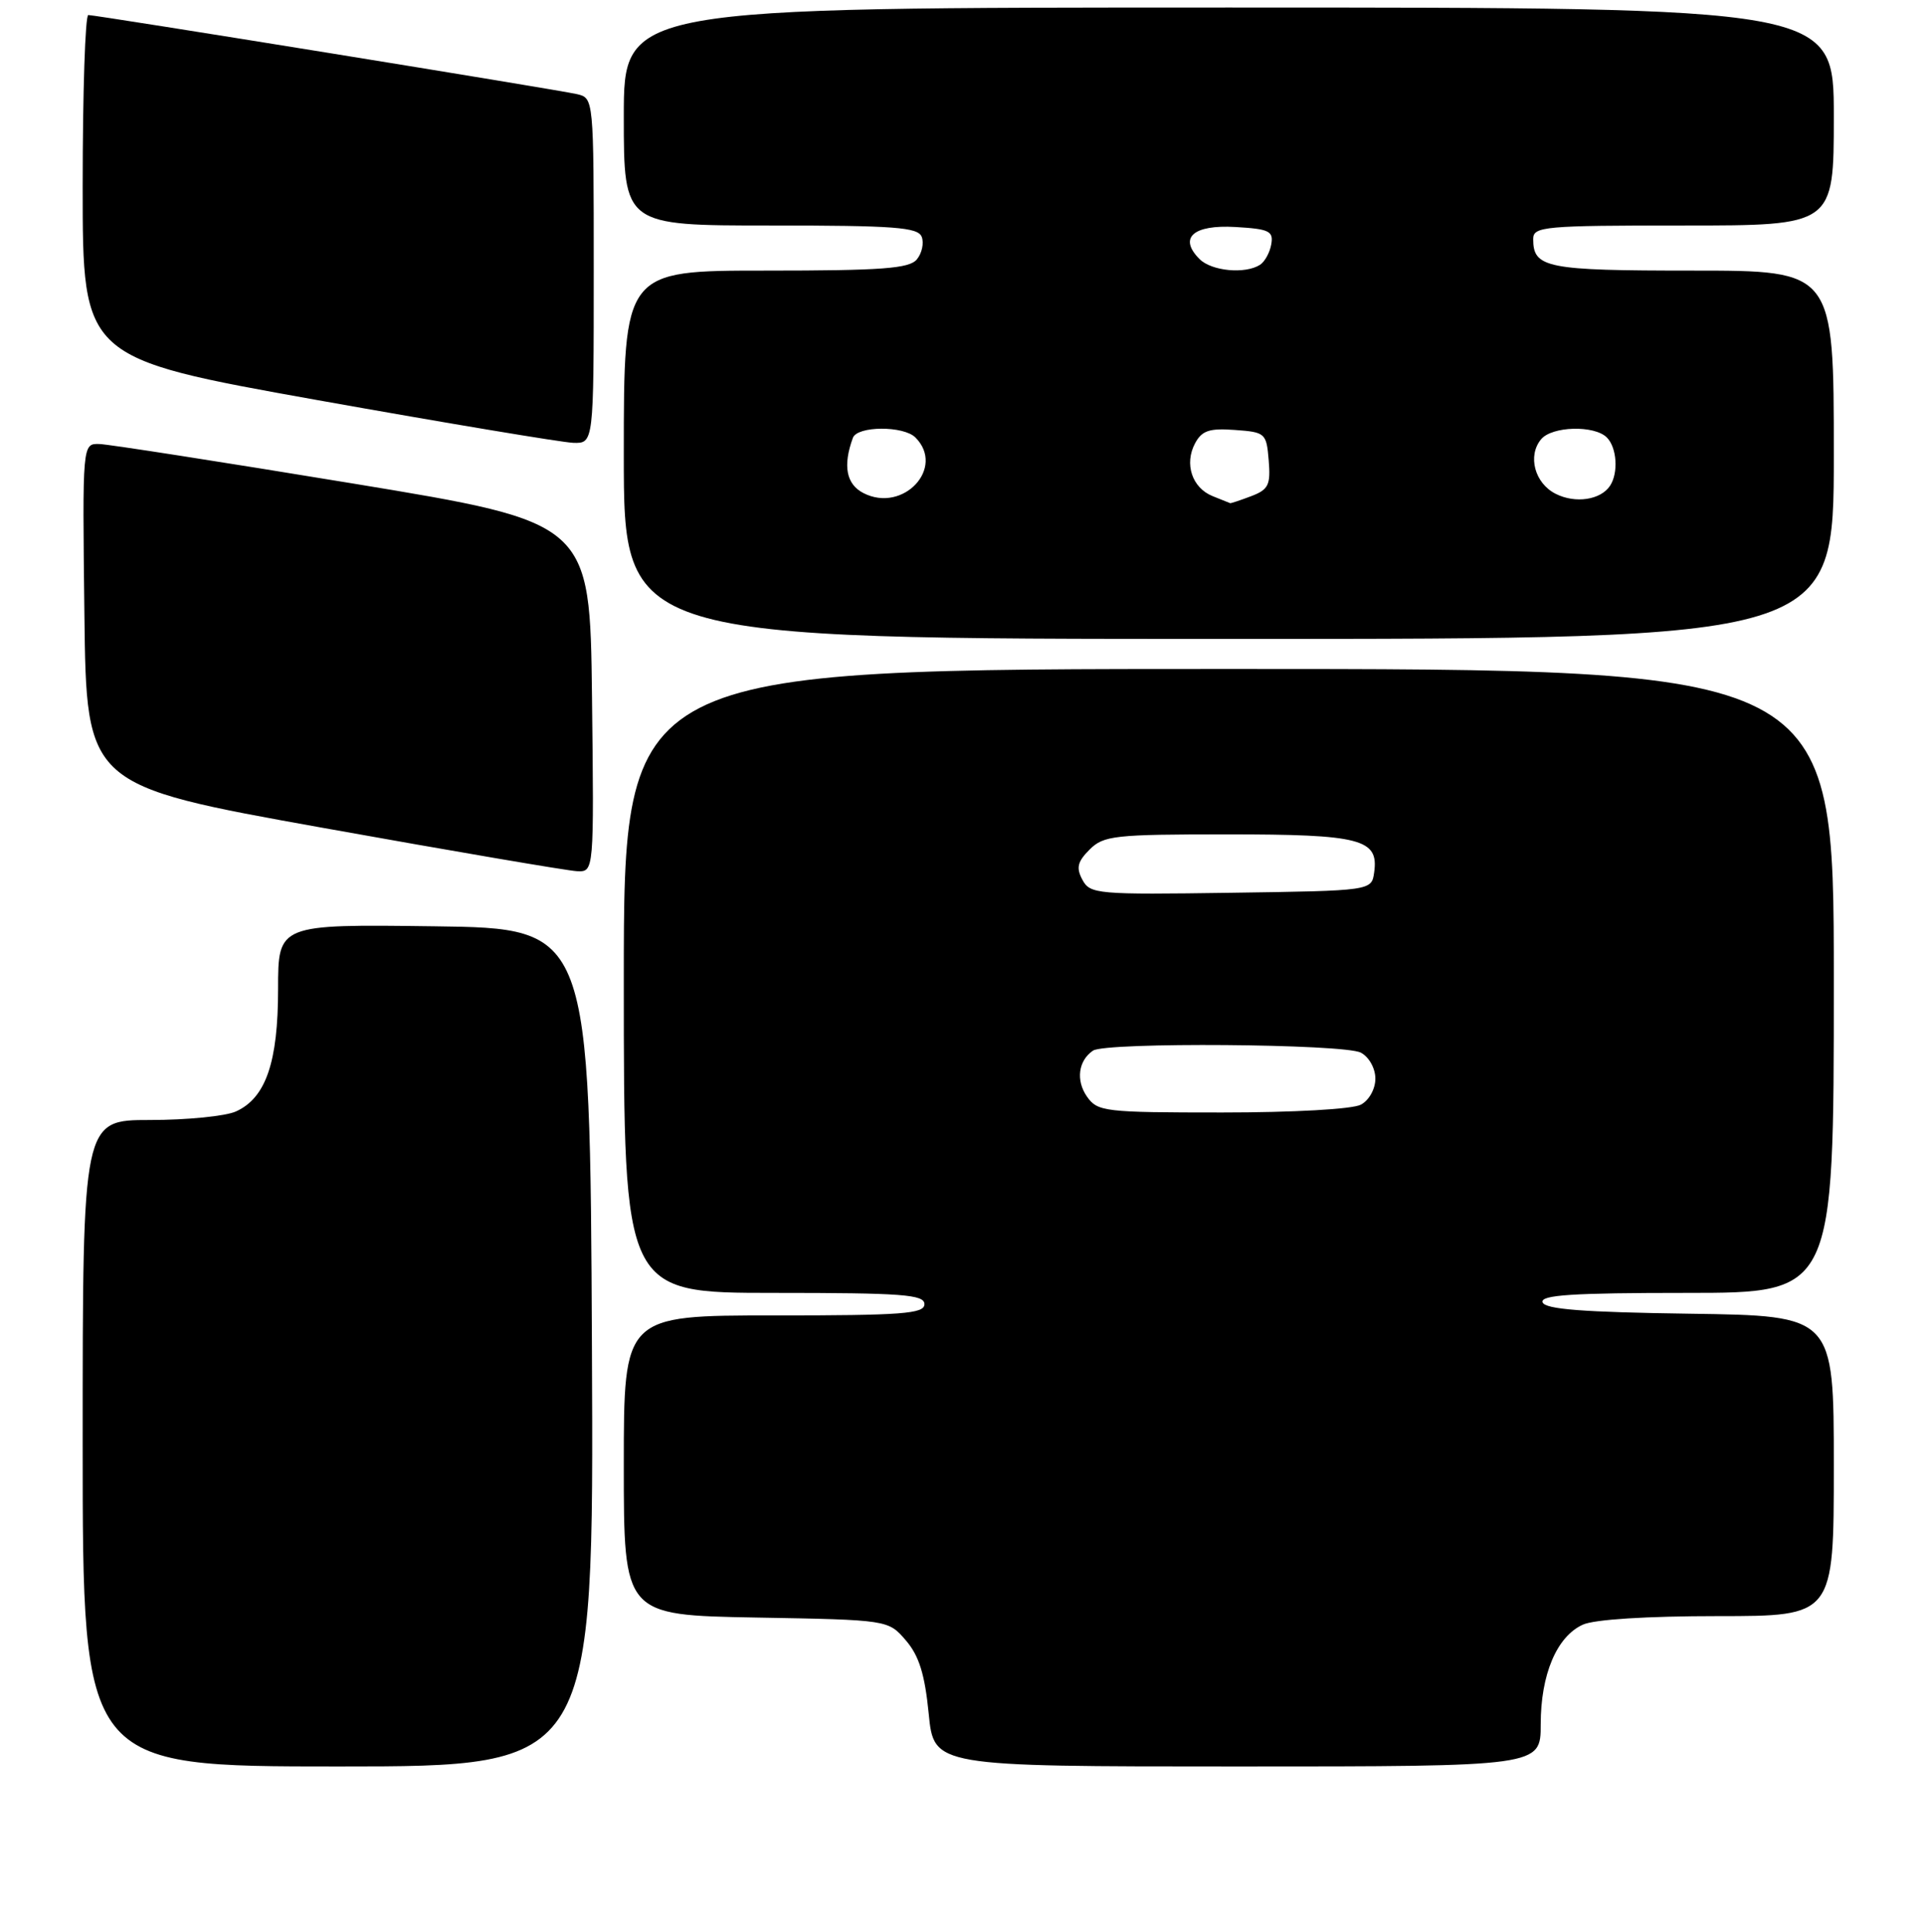 <?xml version="1.0" encoding="UTF-8" standalone="no"?>
<!DOCTYPE svg PUBLIC "-//W3C//DTD SVG 1.1//EN" "http://www.w3.org/Graphics/SVG/1.1/DTD/svg11.dtd" >
<svg xmlns="http://www.w3.org/2000/svg" xmlns:xlink="http://www.w3.org/1999/xlink" version="1.1" viewBox="0 0 256 257">
 <g >
 <path fill="currentColor"
d=" M 78.76 179.25 C 78.50 123.50 78.50 123.50 57.75 123.23 C 37.00 122.96 37.00 122.96 37.00 131.58 C 37.00 141.31 35.37 146.06 31.40 147.86 C 30.03 148.49 24.88 149.00 19.95 149.00 C 11.00 149.00 11.00 149.00 11.00 192.00 C 11.00 235.00 11.00 235.00 45.01 235.00 C 79.02 235.00 79.02 235.00 78.76 179.25 Z  M 205.00 229.40 C 205.00 222.77 207.13 217.72 210.60 216.14 C 212.12 215.44 219.12 215.00 228.55 215.00 C 244.00 215.00 244.00 215.00 244.00 195.02 C 244.00 175.04 244.00 175.04 224.83 174.77 C 210.59 174.57 205.56 174.18 205.25 173.25 C 204.93 172.28 209.19 172.00 224.42 172.00 C 244.00 172.00 244.00 172.00 244.00 130.50 C 244.00 89.00 244.00 89.00 163.50 89.00 C 83.00 89.00 83.00 89.00 83.00 130.50 C 83.00 172.00 83.00 172.00 103.00 172.00 C 120.11 172.00 123.00 172.22 123.00 173.50 C 123.00 174.78 120.11 175.00 103.00 175.00 C 83.00 175.00 83.00 175.00 83.00 194.94 C 83.00 214.87 83.00 214.87 100.59 215.19 C 118.18 215.50 118.18 215.50 120.53 218.23 C 122.29 220.28 123.05 222.73 123.57 227.98 C 124.26 235.00 124.26 235.00 164.63 235.00 C 205.00 235.00 205.00 235.00 205.00 229.40 Z  M 78.77 92.76 C 78.50 69.52 78.50 69.52 47.00 64.33 C 29.67 61.48 14.48 59.11 13.23 59.07 C 10.96 59.00 10.96 59.00 11.23 81.74 C 11.50 104.49 11.50 104.49 43.00 110.14 C 60.33 113.25 75.52 115.84 76.77 115.90 C 79.04 116.00 79.04 116.00 78.77 92.76 Z  M 244.00 60.50 C 244.00 36.00 244.00 36.00 225.20 36.00 C 205.75 36.00 204.00 35.65 204.00 31.80 C 204.00 30.13 205.41 30.00 224.00 30.00 C 244.00 30.00 244.00 30.00 244.00 15.50 C 244.00 1.00 244.00 1.00 163.50 1.00 C 83.00 1.00 83.00 1.00 83.00 15.50 C 83.00 30.00 83.00 30.00 102.53 30.00 C 119.04 30.00 122.15 30.23 122.64 31.51 C 122.96 32.34 122.67 33.69 121.99 34.51 C 120.98 35.73 117.37 36.00 101.88 36.00 C 83.00 36.00 83.00 36.00 83.00 60.50 C 83.00 85.00 83.00 85.00 163.50 85.00 C 244.00 85.00 244.00 85.00 244.00 60.50 Z  M 79.00 36.02 C 79.00 13.04 79.00 13.04 76.75 12.52 C 74.17 11.92 12.89 2.01 11.75 2.00 C 11.34 2.00 11.00 12.27 11.00 24.82 C 11.00 47.64 11.00 47.64 42.25 53.23 C 59.44 56.30 74.74 58.85 76.25 58.91 C 79.00 59.00 79.00 59.00 79.00 36.02 Z  M 144.63 145.89 C 143.13 143.74 143.47 141.10 145.43 139.77 C 147.10 138.62 178.87 138.86 181.07 140.04 C 182.16 140.62 183.00 142.12 183.00 143.50 C 183.00 144.88 182.16 146.38 181.07 146.96 C 179.96 147.56 172.09 148.00 162.62 148.00 C 146.95 148.00 146.04 147.89 144.63 145.89 Z  M 144.02 117.04 C 143.17 115.45 143.36 114.64 144.98 113.02 C 146.84 111.16 148.27 111.00 163.31 111.00 C 181.08 111.00 183.47 111.62 182.84 116.06 C 182.50 118.50 182.50 118.50 163.80 118.77 C 145.97 119.03 145.04 118.95 144.02 117.04 Z  M 114.89 65.60 C 112.60 64.43 112.12 61.97 113.48 58.25 C 114.06 56.65 120.22 56.62 121.80 58.20 C 125.83 62.23 120.17 68.30 114.89 65.60 Z  M 161.34 66.00 C 158.61 64.90 157.55 61.71 159.01 58.98 C 159.92 57.28 160.91 56.95 164.31 57.20 C 168.37 57.49 168.51 57.62 168.81 61.25 C 169.08 64.51 168.78 65.13 166.50 66.00 C 165.05 66.55 163.79 66.97 163.68 66.94 C 163.58 66.90 162.53 66.48 161.34 66.00 Z  M 207.00 65.70 C 204.20 64.30 203.22 60.64 205.05 58.44 C 206.50 56.69 212.14 56.54 213.80 58.20 C 215.14 59.54 215.36 62.90 214.23 64.62 C 212.99 66.51 209.62 67.02 207.00 65.70 Z  M 159.61 34.47 C 156.78 31.64 158.74 29.87 164.38 30.20 C 168.87 30.46 169.46 30.74 169.15 32.50 C 168.96 33.60 168.28 34.83 167.65 35.23 C 165.68 36.49 161.21 36.07 159.61 34.47 Z "/>
</g>
</svg>